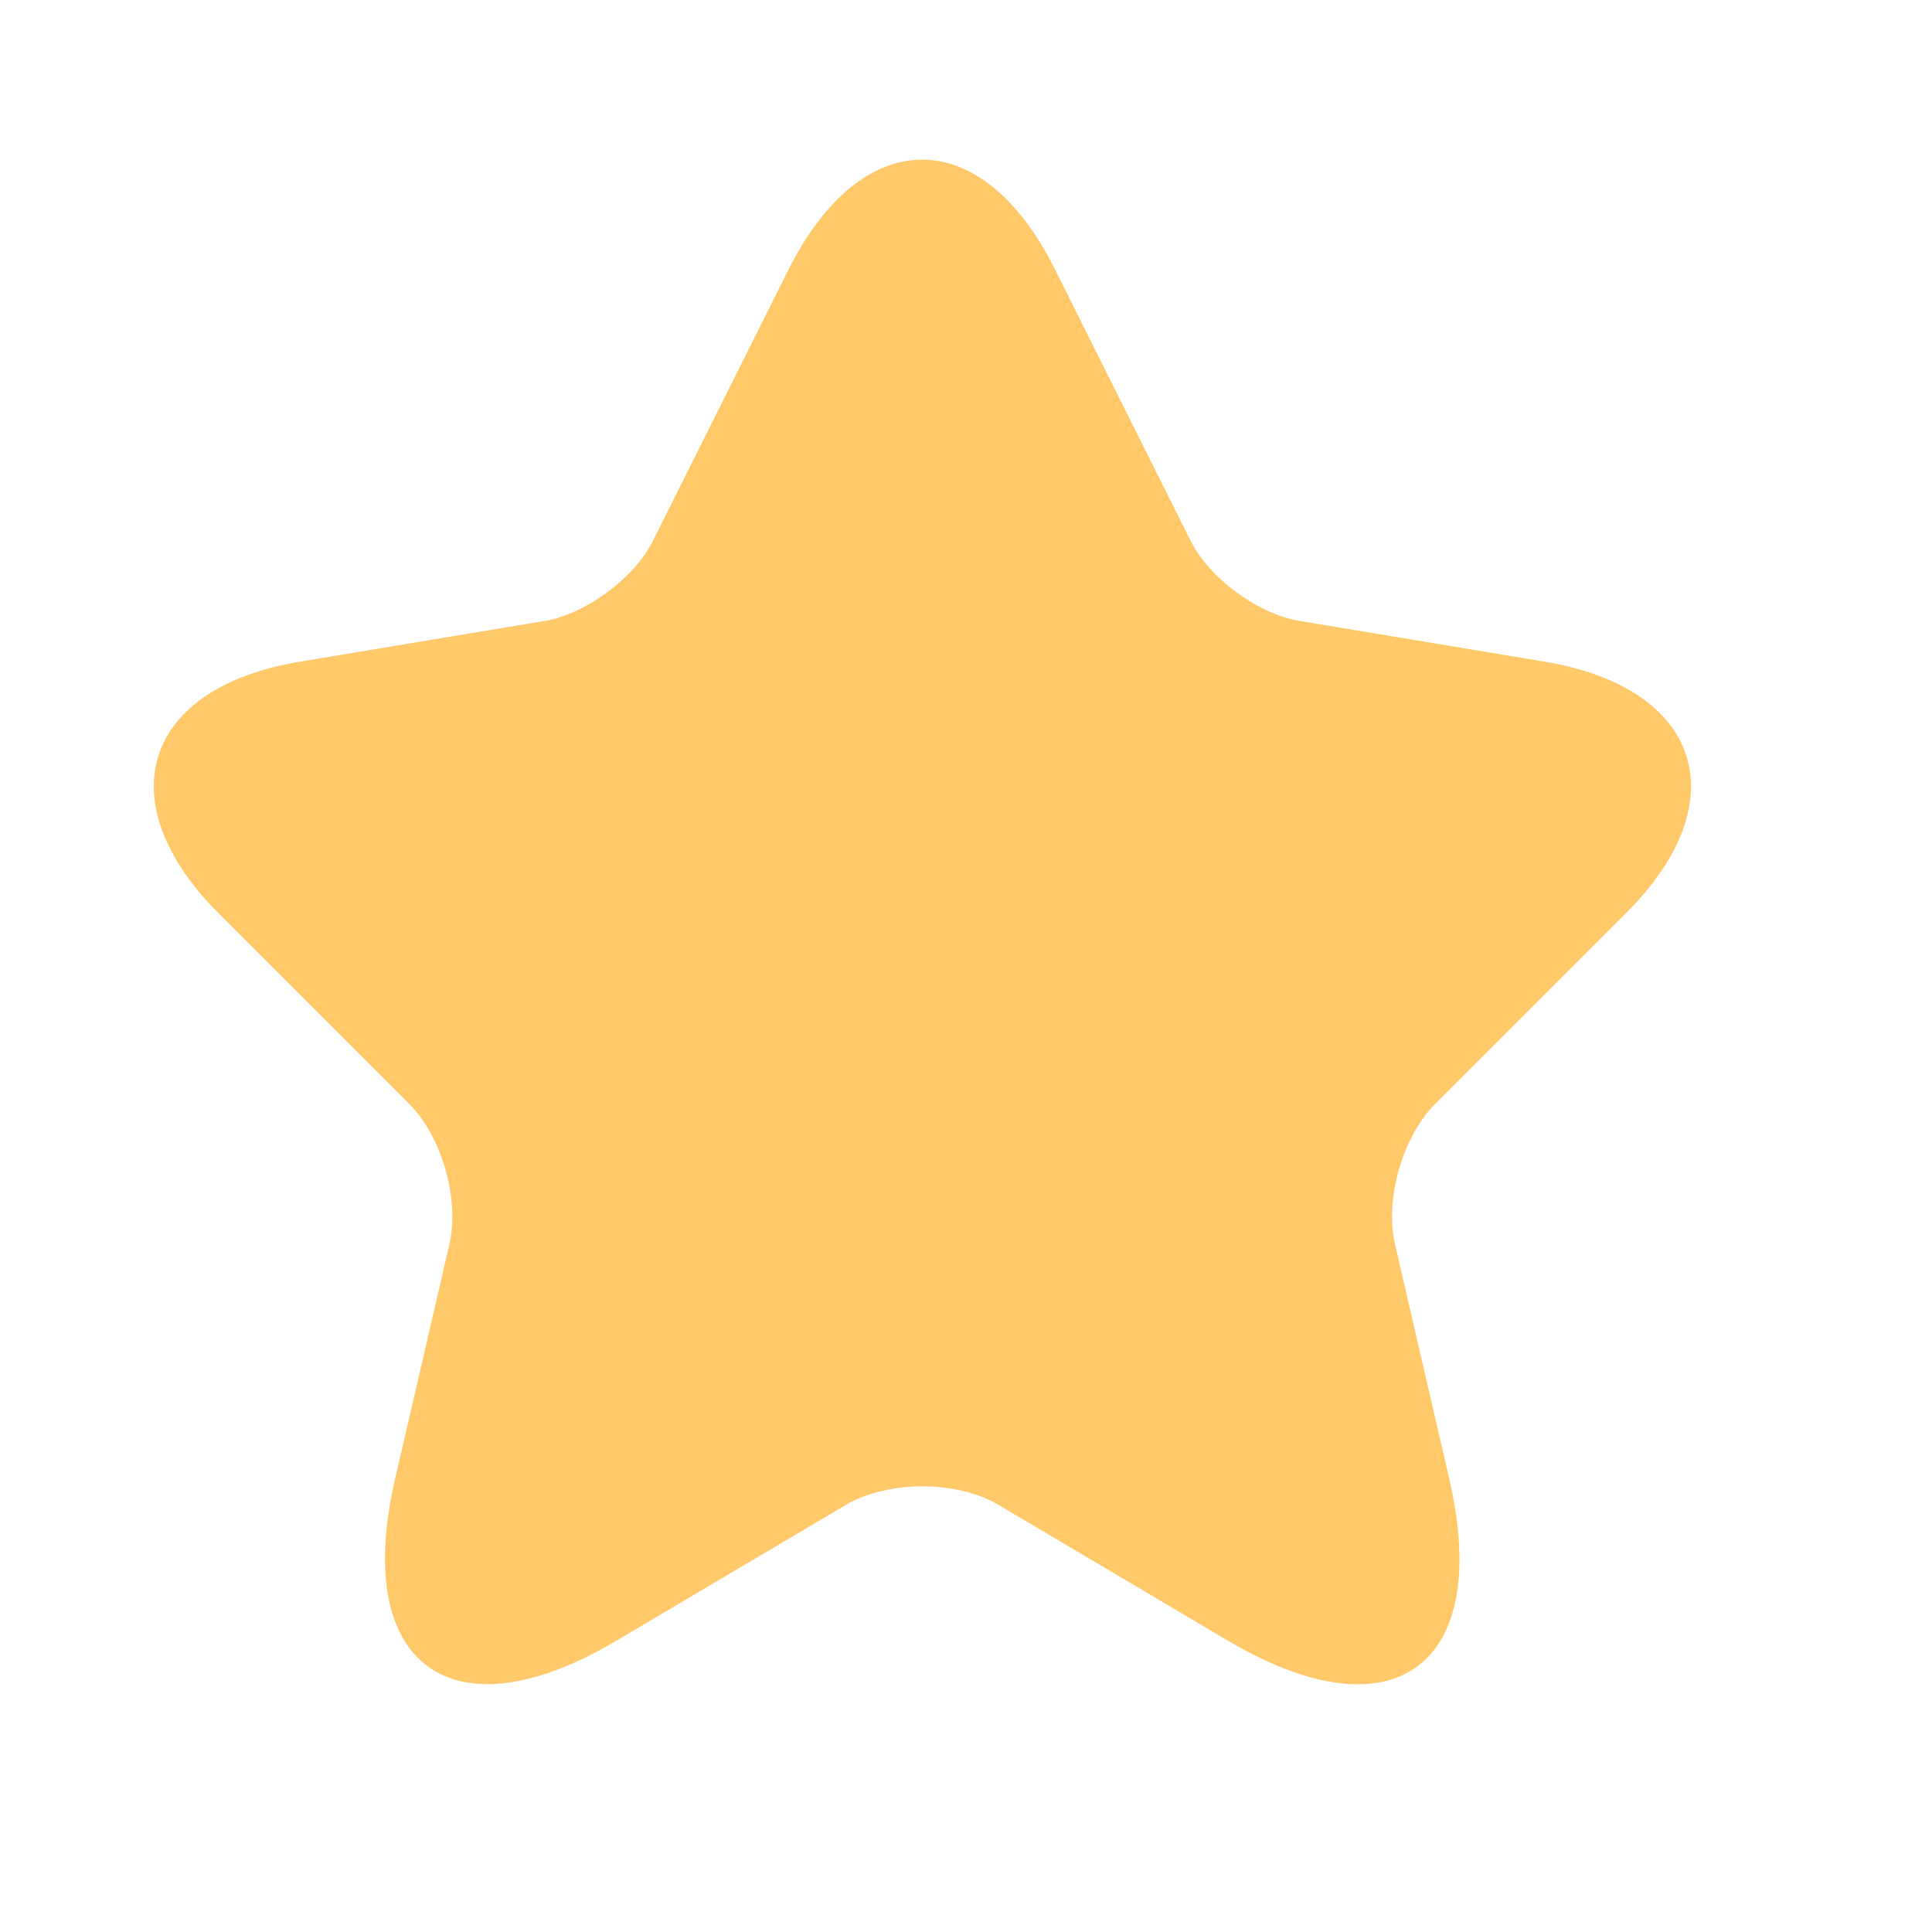 <svg width="20" height="20" viewBox="0 0 20 20" fill="none" xmlns="http://www.w3.org/2000/svg">
<path d="M10.923 2.792L12.323 5.593C12.514 5.983 13.023 6.357 13.453 6.428L15.991 6.85C17.614 7.12 17.996 8.298 16.826 9.459L14.853 11.432C14.519 11.767 14.336 12.411 14.439 12.872L15.004 15.315C15.45 17.248 14.424 17.996 12.713 16.985L10.334 15.577C9.905 15.323 9.197 15.323 8.759 15.577L6.38 16.985C4.678 17.996 3.644 17.24 4.089 15.315L4.654 12.872C4.757 12.411 4.574 11.767 4.24 11.432L2.267 9.459C1.106 8.298 1.48 7.12 3.103 6.85L5.64 6.428C6.062 6.357 6.571 5.983 6.762 5.593L8.162 2.792C8.926 1.273 10.167 1.273 10.923 2.792Z" fill="#FFC869"/>
</svg>
